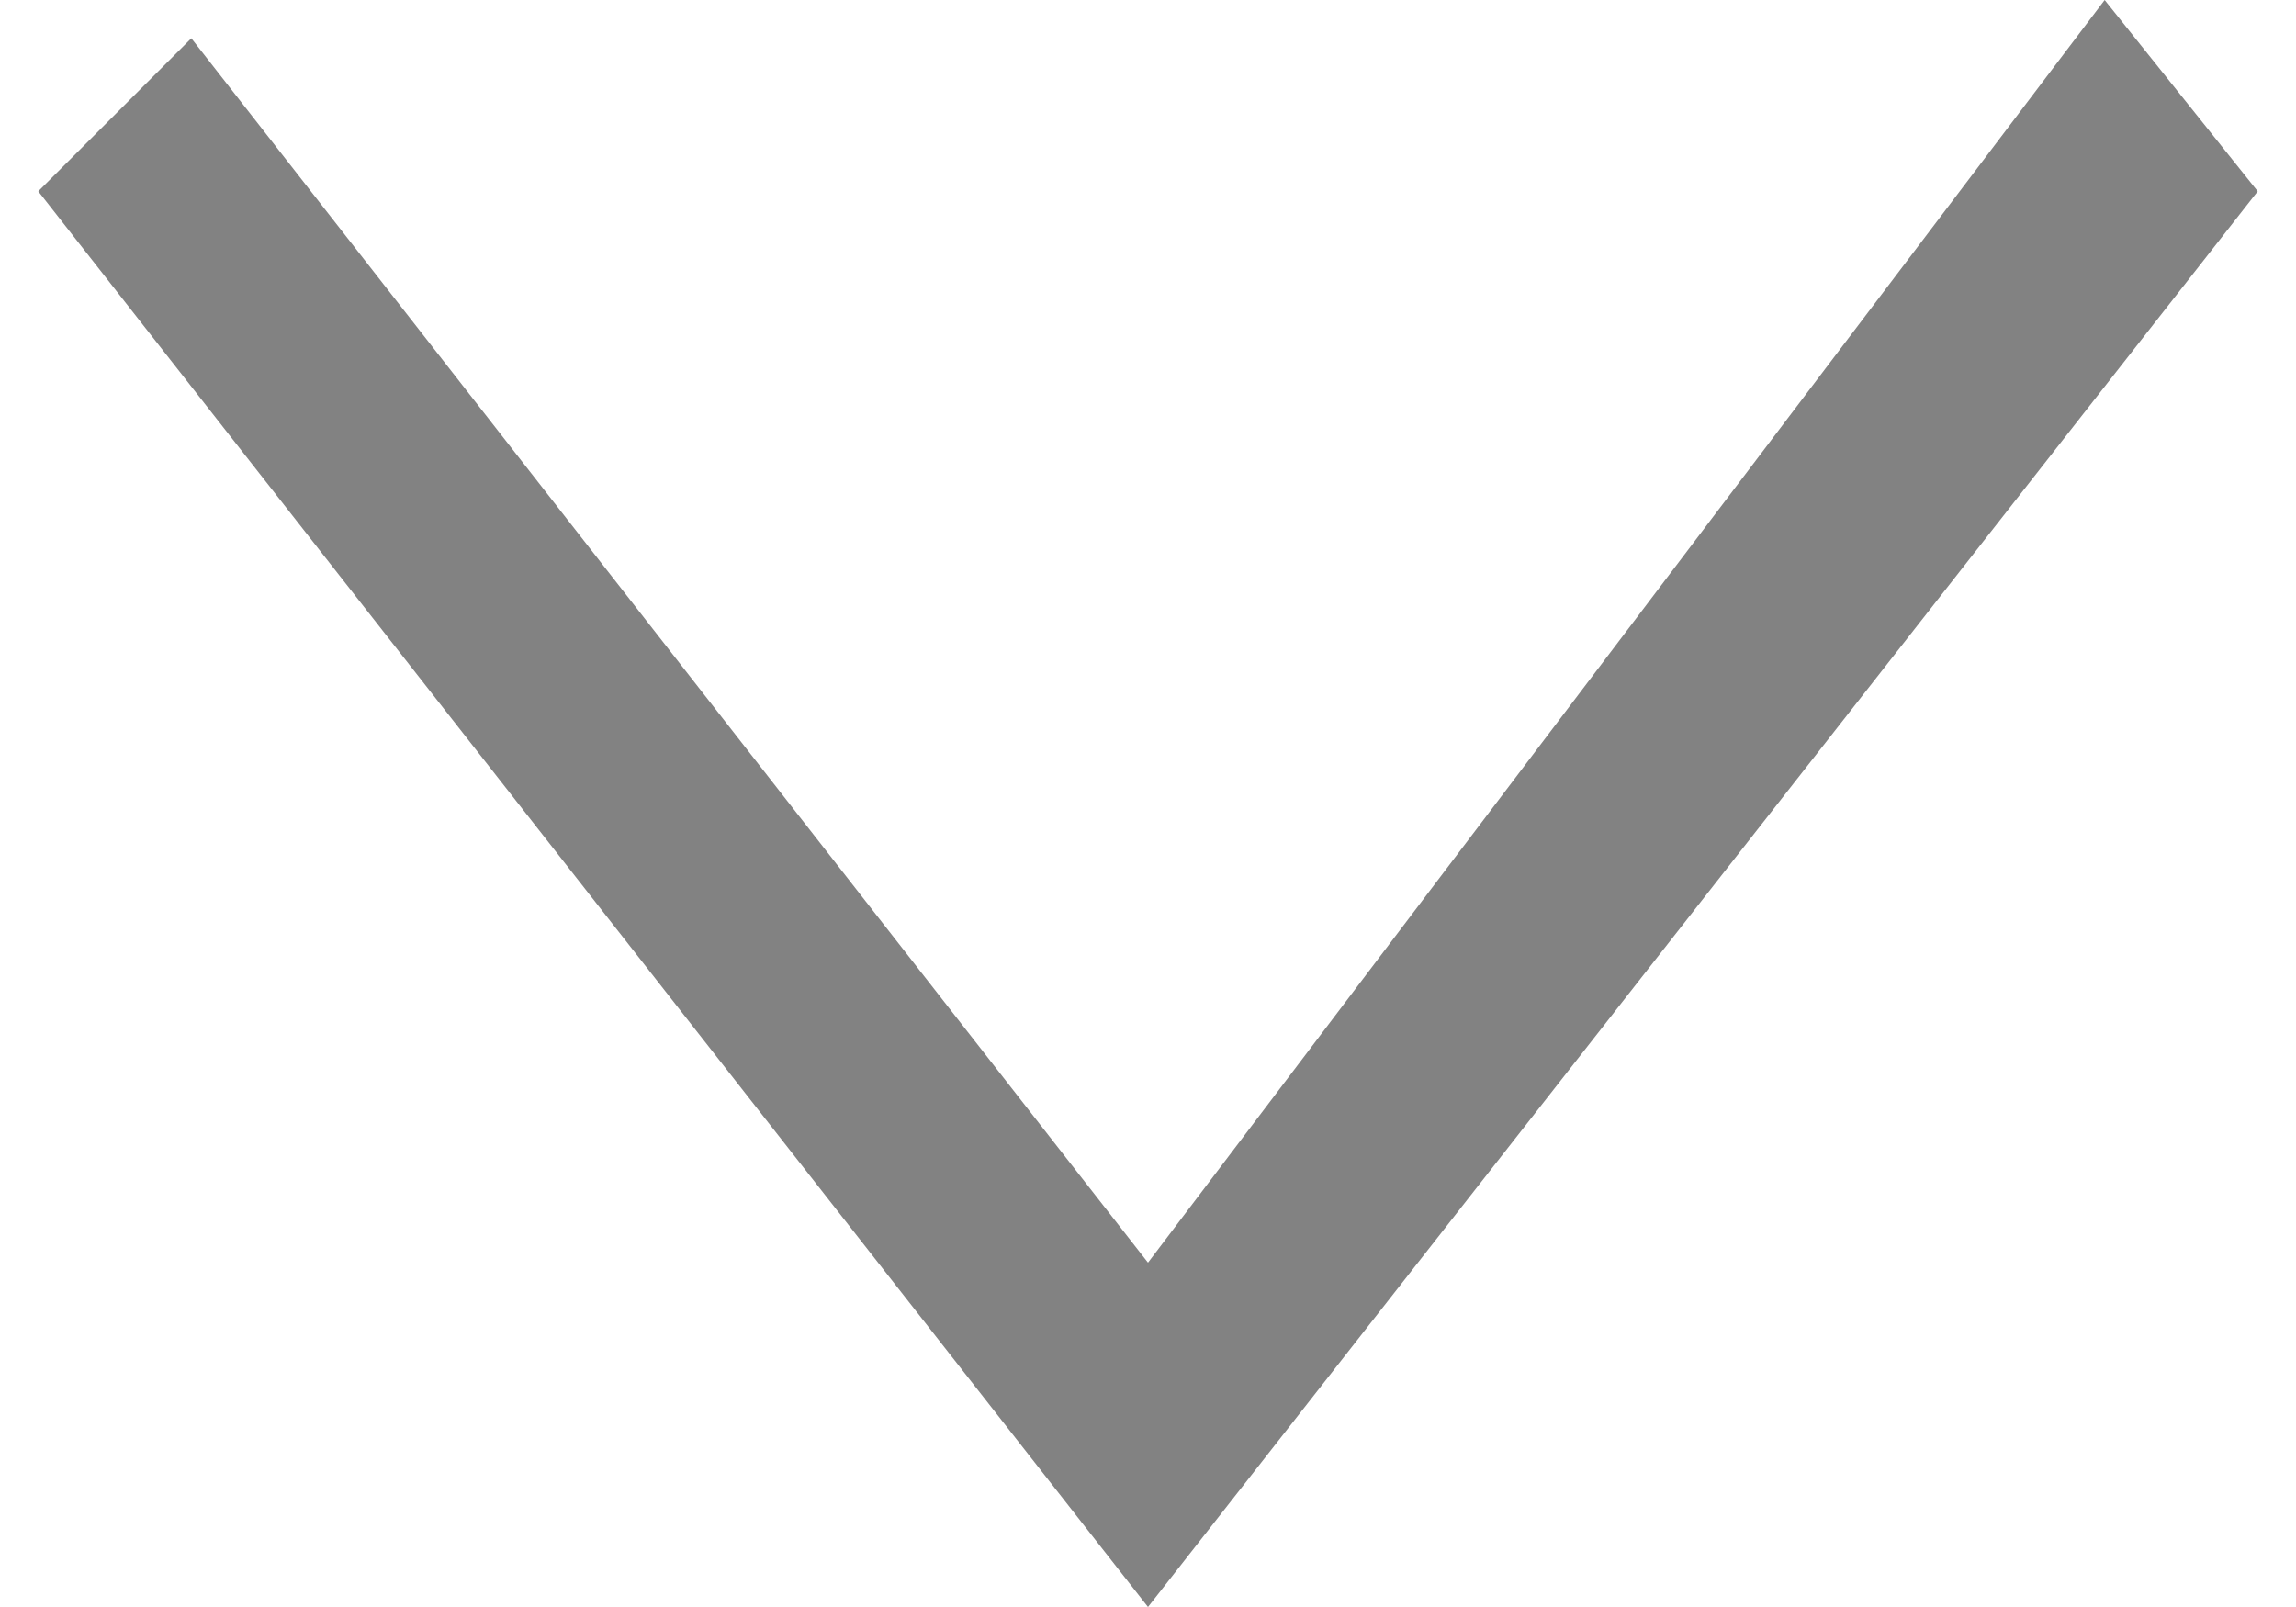 <?xml version="1.0" encoding="utf-8"?>
<!-- Generator: Adobe Illustrator 21.0.2, SVG Export Plug-In . SVG Version: 6.00 Build 0)  -->
<svg version="1.1" id="Capa_1" xmlns="http://www.w3.org/2000/svg" xmlns:xlink="http://www.w3.org/1999/xlink" x="0px" y="0px"
	 viewBox="0 0 6 4.2" style="enable-background:new 0 0 6 4.2;" xml:space="preserve">
<style type="text/css">
	.st0{fill:#828282;}
</style>
<polygon class="st0" points="3,4.2 0.1,0.5 0.5,0.1 3,3.3 5.5,0 5.9,0.5 "/>
</svg>
